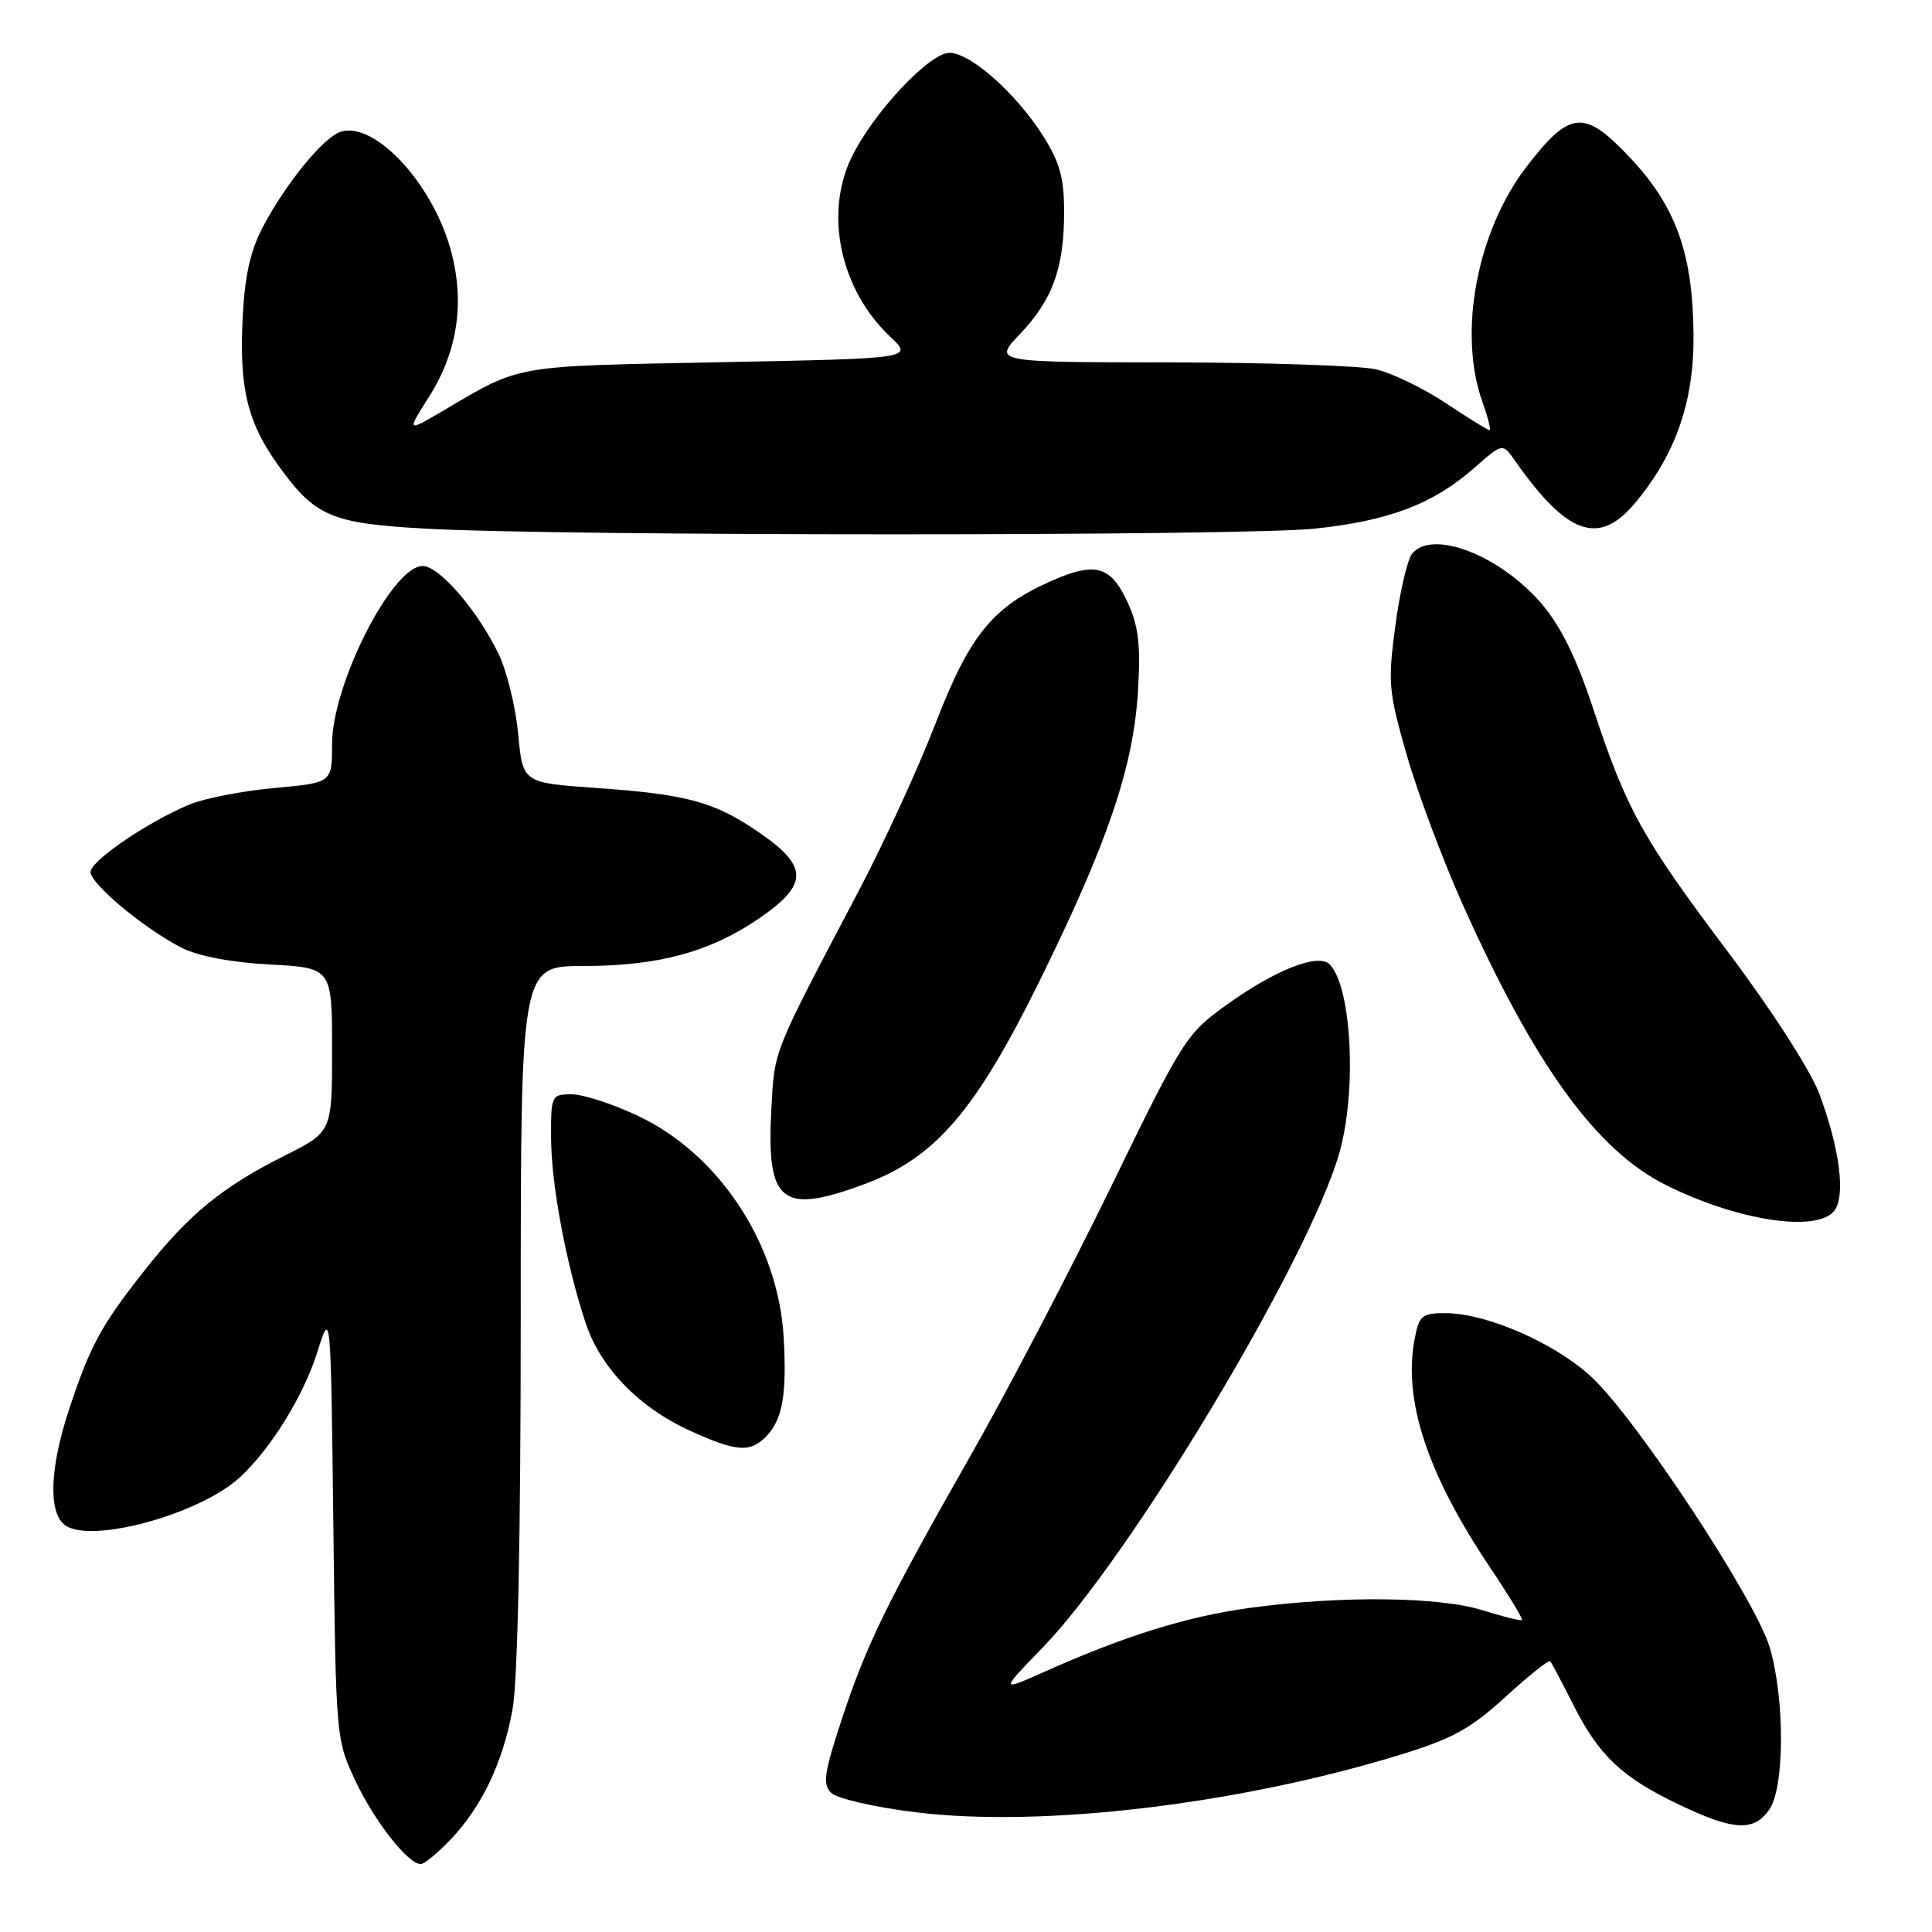 <?xml version="1.0" encoding="UTF-8" standalone="no"?>
<!DOCTYPE svg PUBLIC "-//W3C//DTD SVG 1.1//EN" "http://www.w3.org/Graphics/SVG/1.1/DTD/svg11.dtd" >
<svg xmlns="http://www.w3.org/2000/svg" xmlns:xlink="http://www.w3.org/1999/xlink" version="1.1" viewBox="0 0 256 256">
 <g >
 <path fill="currentColor"
d=" M 59.70 243.75 C 63.86 239.37 66.60 233.63 67.91 226.53 C 68.60 222.82 69.00 203.50 69.00 174.32 C 69.00 128.00 69.00 128.00 77.32 128.00 C 87.29 128.00 94.13 126.13 100.66 121.64 C 107.12 117.19 107.12 114.81 100.66 110.36 C 94.67 106.23 91.07 105.25 78.88 104.40 C 69.26 103.72 69.26 103.72 68.66 97.23 C 68.32 93.66 67.15 88.88 66.05 86.62 C 63.24 80.83 58.20 75.00 56.00 75.00 C 51.97 75.00 44.00 90.69 44.00 98.61 C 44.00 103.72 44.00 103.72 36.33 104.42 C 32.11 104.80 27.06 105.79 25.09 106.61 C 19.53 108.93 12.00 114.07 12.00 115.54 C 12.00 117.12 19.06 123.01 24.00 125.55 C 26.21 126.69 30.55 127.52 35.75 127.80 C 44.00 128.25 44.00 128.25 44.00 139.11 C 44.00 149.97 44.00 149.97 37.75 153.11 C 29.42 157.30 25.08 160.85 19.19 168.29 C 13.40 175.61 11.92 178.33 9.10 186.92 C 6.62 194.47 6.40 200.25 8.51 202.01 C 11.73 204.68 26.46 200.71 31.84 195.70 C 35.93 191.90 40.25 184.90 42.07 179.09 C 43.83 173.50 43.83 173.50 44.17 202.00 C 44.50 230.32 44.52 230.53 47.11 236.00 C 49.67 241.40 54.07 247.00 55.76 247.00 C 56.22 247.00 58.00 245.54 59.70 243.75 Z  M 234.44 239.78 C 236.48 236.87 236.51 225.09 234.50 218.30 C 232.59 211.89 216.73 187.84 210.81 182.39 C 205.95 177.92 196.94 174.00 191.51 174.00 C 188.39 174.00 188.03 174.31 187.43 177.51 C 185.92 185.56 189.14 195.31 197.34 207.54 C 199.87 211.31 201.82 214.51 201.67 214.66 C 201.53 214.81 199.18 214.22 196.45 213.37 C 190.69 211.55 177.53 211.42 165.55 213.06 C 157.31 214.19 149.11 216.74 138.50 221.47 C 132.50 224.15 132.50 224.15 138.15 218.32 C 149.71 206.40 173.10 167.50 177.39 153.05 C 179.83 144.85 179.14 130.74 176.17 127.77 C 174.68 126.28 169.03 128.49 162.62 133.08 C 157.19 136.97 156.78 137.61 147.20 157.29 C 141.78 168.41 133.50 184.27 128.79 192.55 C 117.48 212.43 114.81 217.89 111.53 227.85 C 109.20 234.90 108.98 236.41 110.13 237.56 C 110.89 238.32 115.91 239.47 121.38 240.14 C 137.99 242.18 163.87 239.13 185.26 232.60 C 192.44 230.41 194.79 229.13 199.47 224.86 C 202.55 222.04 205.22 219.91 205.41 220.12 C 205.60 220.33 206.97 222.92 208.46 225.87 C 211.84 232.61 214.92 235.52 222.50 239.13 C 229.72 242.58 232.38 242.72 234.44 239.78 Z  M 101.43 190.43 C 103.68 188.18 104.28 184.90 103.84 177.22 C 103.15 164.88 95.31 152.95 84.56 147.87 C 81.23 146.29 77.26 145.00 75.75 145.00 C 73.07 145.00 73.00 145.14 73.02 150.75 C 73.04 156.94 75.01 167.49 77.60 175.30 C 79.57 181.24 84.67 186.50 91.41 189.57 C 97.51 192.35 99.35 192.50 101.43 190.43 Z  M 243.01 160.49 C 244.60 158.57 243.79 152.19 241.05 144.89 C 239.88 141.80 234.74 133.81 228.97 126.14 C 217.55 110.96 215.55 107.33 211.10 93.89 C 208.90 87.22 206.81 82.96 204.27 80.00 C 198.77 73.58 189.82 70.11 187.12 73.35 C 186.50 74.10 185.50 78.37 184.90 82.85 C 183.88 90.43 183.98 91.60 186.40 100.04 C 187.83 105.02 191.16 113.91 193.79 119.79 C 203.34 141.11 211.48 152.38 220.70 157.00 C 230.06 161.70 240.63 163.35 243.01 160.49 Z  M 114.68 156.85 C 123.95 153.38 129.27 147.19 137.74 130.00 C 146.77 111.68 150.15 101.74 150.78 91.70 C 151.16 85.61 150.88 83.05 149.49 79.98 C 147.23 74.97 145.20 74.37 139.28 76.99 C 131.51 80.42 128.46 84.19 123.93 95.95 C 121.69 101.75 117.14 111.67 113.81 118.00 C 102.22 140.03 102.64 138.97 102.20 147.13 C 101.55 159.42 103.58 161.00 114.68 156.85 Z  M 174.21 70.05 C 184.05 69.01 189.90 66.79 195.35 62.00 C 199.10 58.70 199.10 58.70 200.71 61.00 C 207.61 70.85 211.81 72.38 216.57 66.75 C 221.97 60.36 224.46 53.31 224.40 44.50 C 224.34 33.71 222.11 27.40 216.05 20.96 C 209.94 14.45 208.07 14.59 202.34 22.00 C 195.71 30.57 193.15 44.08 196.43 53.25 C 197.16 55.31 197.59 57.00 197.37 57.00 C 197.15 57.00 194.54 55.39 191.57 53.41 C 188.60 51.44 184.44 49.43 182.33 48.94 C 180.22 48.45 167.95 48.04 155.05 48.02 C 131.59 48.00 131.59 48.00 135.16 44.25 C 139.49 39.70 141.00 35.52 141.00 28.05 C 141.00 23.56 140.42 21.48 138.18 17.95 C 134.61 12.34 128.58 7.00 125.81 7.00 C 123.15 7.00 115.70 14.95 112.84 20.84 C 109.19 28.37 111.35 38.39 117.97 44.63 C 121.01 47.50 121.01 47.50 95.26 48.00 C 67.69 48.54 69.18 48.27 58.69 54.44 C 53.88 57.26 53.88 57.26 56.85 52.57 C 60.72 46.47 61.66 39.77 59.62 32.75 C 57.07 24.00 49.55 16.06 45.14 17.46 C 42.86 18.18 37.83 24.35 34.80 30.14 C 33.13 33.32 32.41 36.64 32.14 42.40 C 31.71 51.59 32.83 56.09 36.97 61.80 C 41.79 68.46 43.91 69.35 56.40 70.05 C 74.26 71.05 164.69 71.05 174.21 70.05 Z "/>
</g>
</svg>